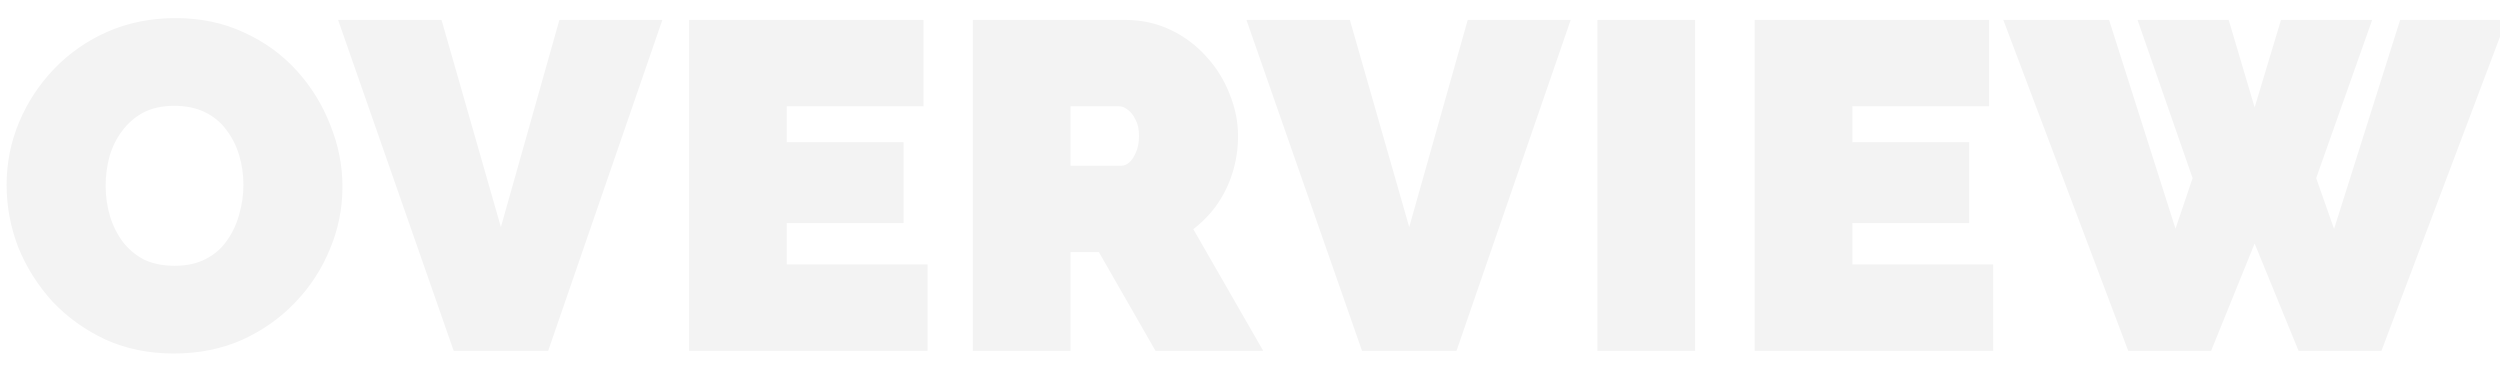 <svg width="533" height="79" viewBox="0 0 533 79" fill="none" xmlns="http://www.w3.org/2000/svg">
<g opacity="0.05">
<path d="M37.065 74.366C31.852 74.366 27.122 73.4 22.874 71.47C18.627 69.475 14.958 66.836 11.869 63.554C8.844 60.207 6.495 56.474 4.822 52.355C3.213 48.172 2.408 43.86 2.408 39.419C2.408 34.85 3.277 30.506 5.015 26.387C6.752 22.268 9.166 18.599 12.255 15.382C15.409 12.099 19.109 9.525 23.357 7.658C27.669 5.792 32.367 4.859 37.451 4.859C42.664 4.859 47.395 5.856 51.642 7.852C55.89 9.782 59.526 12.421 62.551 15.768C65.576 19.114 67.893 22.879 69.502 27.062C71.175 31.181 72.012 35.429 72.012 39.805C72.012 44.31 71.143 48.623 69.405 52.742C67.732 56.86 65.319 60.561 62.165 63.843C59.076 67.061 55.407 69.635 51.16 71.566C46.912 73.433 42.214 74.366 37.065 74.366ZM21.523 39.612C21.523 41.929 21.845 44.182 22.488 46.37C23.132 48.494 24.097 50.425 25.384 52.162C26.671 53.836 28.28 55.187 30.211 56.217C32.206 57.182 34.555 57.665 37.258 57.665C39.961 57.665 42.31 57.15 44.306 56.12C46.301 55.09 47.91 53.707 49.132 51.969C50.419 50.167 51.353 48.204 51.932 46.08C52.575 43.892 52.897 41.672 52.897 39.419C52.897 37.102 52.575 34.882 51.932 32.758C51.288 30.634 50.323 28.736 49.036 27.062C47.749 25.325 46.108 23.973 44.112 23.008C42.117 22.043 39.8 21.56 37.162 21.56C34.459 21.56 32.11 22.075 30.114 23.105C28.184 24.134 26.575 25.518 25.288 27.256C24 28.929 23.035 30.86 22.392 33.048C21.812 35.172 21.523 37.36 21.523 39.612ZM93.378 5.245L106.797 52.066L120.023 5.245H139.813L116.161 73.787H97.433L73.492 5.245H93.378ZM196.758 57.375V73.787H147.91V5.245H195.889V21.656H166.735V31.31H191.641V46.563H166.735V57.375H196.758ZM208.408 73.787V5.245H239.879C243.226 5.245 246.315 5.921 249.147 7.272C251.978 8.624 254.424 10.458 256.484 12.775C258.543 15.027 260.12 17.57 261.214 20.401C262.372 23.233 262.952 26.097 262.952 28.993C262.952 31.632 262.565 34.174 261.793 36.62C261.021 39.065 259.895 41.318 258.414 43.377C256.934 45.372 255.164 47.11 253.105 48.59L267.585 73.787H246.926L234.859 52.742H227.233V73.787H208.408ZM227.233 36.33H239.107C239.879 36.33 240.619 36.041 241.327 35.461C242.035 34.882 242.614 34.045 243.065 32.951C243.58 31.857 243.837 30.538 243.837 28.993C243.837 27.384 243.547 26.065 242.968 25.035C242.453 23.941 241.778 23.105 240.941 22.525C240.169 21.946 239.396 21.656 238.624 21.656H227.233V36.33ZM287.034 5.245L300.453 52.066L313.678 5.245H333.468L309.817 73.787H291.088L267.147 5.245H287.034ZM341.565 73.787V5.245H360.39V73.787H341.565ZM423.949 57.375V73.787H375.101V5.245H423.08V21.656H393.926V31.31H418.832V46.563H393.926V57.375H423.949ZM457.127 5.245H474.407L480.682 26.387L487.053 5.245H504.334L492.749 37.971L497.673 51.969L512.443 5.245H532.909L507.037 73.787H490.722L480.682 49.266L470.739 73.787H454.424L428.552 5.245H448.921L463.788 51.969L468.518 37.971L457.127 5.245Z" fill="black"/>
<path d="M22.874 71.47L22.449 72.375L22.46 72.38L22.874 71.47ZM11.869 63.554L11.127 64.224L11.134 64.232L11.141 64.239L11.869 63.554ZM4.822 52.355L3.888 52.714L3.892 52.723L3.895 52.732L4.822 52.355ZM5.015 26.387L4.093 25.998L4.093 25.998L5.015 26.387ZM12.255 15.382L11.534 14.689L11.534 14.689L12.255 15.382ZM23.357 7.658L22.96 6.741L22.955 6.743L23.357 7.658ZM51.642 7.852L51.217 8.757L51.228 8.762L51.642 7.852ZM62.551 15.768L61.809 16.438L61.809 16.438L62.551 15.768ZM69.502 27.062L68.568 27.422L68.572 27.43L68.575 27.439L69.502 27.062ZM69.405 52.742L68.484 52.353L68.479 52.365L69.405 52.742ZM62.165 63.843L61.444 63.15L61.444 63.151L62.165 63.843ZM51.16 71.566L51.562 72.482L51.574 72.477L51.16 71.566ZM22.488 46.37L21.529 46.652L21.531 46.66L22.488 46.37ZM25.384 52.162L24.581 52.758L24.586 52.765L24.591 52.772L25.384 52.162ZM30.211 56.217L29.74 57.099L29.758 57.108L29.776 57.117L30.211 56.217ZM44.306 56.12L44.764 57.009L44.764 57.009L44.306 56.12ZM49.132 51.969L48.319 51.388L48.315 51.394L49.132 51.969ZM51.932 46.08L50.973 45.798L50.97 45.808L50.967 45.817L51.932 46.08ZM51.932 32.758L50.975 33.048L50.975 33.048L51.932 32.758ZM49.036 27.062L48.232 27.658L48.238 27.665L48.243 27.672L49.036 27.062ZM44.112 23.008L44.548 22.108L44.548 22.108L44.112 23.008ZM30.114 23.105L29.656 22.216L29.644 22.222L30.114 23.105ZM25.288 27.256L26.08 27.865L26.086 27.858L26.091 27.851L25.288 27.256ZM22.392 33.048L21.432 32.766L21.429 32.775L21.427 32.785L22.392 33.048ZM37.065 73.366C31.978 73.366 27.391 72.424 23.288 70.559L22.46 72.38C26.852 74.376 31.726 75.366 37.065 75.366V73.366ZM23.299 70.565C19.161 68.621 15.597 66.055 12.597 62.868L11.141 64.239C14.32 67.617 18.092 70.329 22.449 72.375L23.299 70.565ZM12.611 62.883C9.663 59.622 7.377 55.988 5.748 51.979L3.895 52.732C5.613 56.96 8.025 60.792 11.127 64.224L12.611 62.883ZM5.755 51.996C4.19 47.926 3.408 43.736 3.408 39.419H1.408C1.408 43.984 2.236 48.417 3.888 52.714L5.755 51.996ZM3.408 39.419C3.408 34.98 4.252 30.769 5.936 26.775L4.093 25.998C2.303 30.243 1.408 34.719 1.408 39.419H3.408ZM5.936 26.775C7.626 22.769 9.972 19.203 12.976 16.074L11.534 14.689C8.36 17.995 5.878 21.767 4.093 25.998L5.936 26.775ZM12.976 16.074C16.037 12.888 19.629 10.389 23.759 8.574L22.955 6.743C18.59 8.661 14.78 11.31 11.534 14.689L12.976 16.074ZM23.754 8.576C27.931 6.768 32.492 5.859 37.451 5.859V3.859C32.242 3.859 27.407 4.816 22.96 6.741L23.754 8.576ZM37.451 5.859C42.534 5.859 47.117 6.831 51.217 8.757L52.068 6.946C47.673 4.882 42.795 3.859 37.451 3.859V5.859ZM51.228 8.762C55.356 10.638 58.879 13.197 61.809 16.438L63.293 15.097C60.173 11.645 56.424 8.927 52.056 6.941L51.228 8.762ZM61.809 16.438C64.752 19.694 67.004 23.354 68.568 27.422L70.435 26.703C68.782 22.405 66.4 18.534 63.293 15.097L61.809 16.438ZM68.575 27.439C70.201 31.44 71.012 35.56 71.012 39.805H73.012C73.012 35.298 72.149 30.923 70.428 26.686L68.575 27.439ZM71.012 39.805C71.012 44.178 70.169 48.358 68.484 52.353L70.327 53.13C72.117 48.887 73.012 44.443 73.012 39.805H71.012ZM68.479 52.365C66.854 56.364 64.512 59.957 61.444 63.15L62.886 64.536C66.125 61.164 68.609 57.357 70.332 53.118L68.479 52.365ZM61.444 63.151C58.446 66.273 54.883 68.775 50.746 70.656L51.574 72.477C55.931 70.496 59.705 67.849 62.886 64.536L61.444 63.151ZM50.757 70.651C46.65 72.456 42.091 73.366 37.065 73.366V75.366C42.337 75.366 47.174 74.41 51.562 72.482L50.757 70.651ZM20.523 39.612C20.523 42.023 20.858 44.371 21.529 46.652L23.447 46.088C22.831 43.993 22.523 41.835 22.523 39.612H20.523ZM21.531 46.66C22.207 48.891 23.223 50.925 24.581 52.758L26.188 51.567C24.971 49.924 24.056 48.097 23.445 46.08L21.531 46.66ZM24.591 52.772C25.969 54.562 27.689 56.005 29.74 57.099L30.682 55.334C28.872 54.369 27.374 53.109 26.177 51.553L24.591 52.772ZM29.776 57.117C31.933 58.161 34.437 58.665 37.258 58.665V56.665C34.673 56.665 32.479 56.203 30.647 55.317L29.776 57.117ZM37.258 58.665C40.089 58.665 42.601 58.125 44.764 57.009L43.847 55.232C42.02 56.175 39.834 56.665 37.258 56.665V58.665ZM44.764 57.009C46.894 55.91 48.629 54.422 49.95 52.545L48.315 51.394C47.19 52.992 45.707 54.272 43.847 55.232L44.764 57.009ZM49.946 52.55C51.302 50.653 52.286 48.582 52.897 46.343L50.967 45.817C50.419 47.826 49.538 49.682 48.319 51.388L49.946 52.55ZM52.891 46.362C53.562 44.084 53.897 41.769 53.897 39.419H51.897C51.897 41.575 51.59 43.7 50.973 45.798L52.891 46.362ZM53.897 39.419C53.897 37.008 53.562 34.69 52.889 32.468L50.975 33.048C51.589 35.074 51.897 37.196 51.897 39.419H53.897ZM52.889 32.468C52.212 30.235 51.193 28.227 49.828 26.453L48.243 27.672C49.453 29.245 50.365 31.034 50.975 33.048L52.889 32.468ZM49.839 26.467C48.454 24.596 46.685 23.142 44.548 22.108L43.677 23.908C45.53 24.805 47.044 26.053 48.232 27.658L49.839 26.467ZM44.548 22.108C42.394 21.065 39.923 20.56 37.162 20.56V22.56C39.678 22.56 41.841 23.02 43.677 23.908L44.548 22.108ZM37.162 20.56C34.331 20.56 31.819 21.099 29.656 22.216L30.573 23.993C32.4 23.05 34.586 22.56 37.162 22.56V20.56ZM29.644 22.222C27.584 23.321 25.861 24.802 24.484 26.66L26.091 27.851C27.289 26.234 28.784 24.948 30.585 23.987L29.644 22.222ZM24.495 26.646C23.127 28.425 22.108 30.468 21.432 32.766L23.351 33.33C23.962 31.251 24.874 29.433 26.08 27.865L24.495 26.646ZM21.427 32.785C20.824 34.996 20.523 37.273 20.523 39.612H22.523C22.523 37.447 22.801 35.347 23.356 33.311L21.427 32.785ZM93.378 5.245L94.34 4.97L94.132 4.245H93.378V5.245ZM106.797 52.066L105.836 52.341L106.804 55.72L107.759 52.337L106.797 52.066ZM120.023 5.245V4.245H119.266L119.06 4.973L120.023 5.245ZM139.813 5.245L140.758 5.571L141.216 4.245H139.813V5.245ZM116.161 73.787V74.787H116.874L117.106 74.113L116.161 73.787ZM97.433 73.787L96.489 74.116L96.723 74.787H97.433V73.787ZM73.492 5.245V4.245H72.083L72.547 5.575L73.492 5.245ZM92.417 5.521L105.836 52.341L107.758 51.79L94.34 4.97L92.417 5.521ZM107.759 52.337L120.985 5.517L119.06 4.973L105.835 51.794L107.759 52.337ZM120.023 6.245H139.813V4.245H120.023V6.245ZM138.867 4.919L115.216 73.46L117.106 74.113L140.758 5.571L138.867 4.919ZM116.161 72.787H97.433V74.787H116.161V72.787ZM98.377 73.457L74.436 4.915L72.547 5.575L96.489 74.116L98.377 73.457ZM73.492 6.245H93.378V4.245H73.492V6.245ZM196.758 57.375H197.758V56.375H196.758V57.375ZM196.758 73.787V74.787H197.758V73.787H196.758ZM147.91 73.787H146.91V74.787H147.91V73.787ZM147.91 5.245V4.245H146.91V5.245H147.91ZM195.889 5.245H196.889V4.245H195.889V5.245ZM195.889 21.656V22.656H196.889V21.656H195.889ZM166.735 21.656V20.656H165.735V21.656H166.735ZM166.735 31.31H165.735V32.31H166.735V31.31ZM191.641 31.31H192.641V30.31H191.641V31.31ZM191.641 46.563V47.563H192.641V46.563H191.641ZM166.735 46.563V45.563H165.735V46.563H166.735ZM166.735 57.375H165.735V58.375H166.735V57.375ZM195.758 57.375V73.787H197.758V57.375H195.758ZM196.758 72.787H147.91V74.787H196.758V72.787ZM148.91 73.787V5.245H146.91V73.787H148.91ZM147.91 6.245H195.889V4.245H147.91V6.245ZM194.889 5.245V21.656H196.889V5.245H194.889ZM195.889 20.656H166.735V22.656H195.889V20.656ZM165.735 21.656V31.31H167.735V21.656H165.735ZM166.735 32.31H191.641V30.31H166.735V32.31ZM190.641 31.31V46.563H192.641V31.31H190.641ZM191.641 45.563H166.735V47.563H191.641V45.563ZM165.735 46.563V57.375H167.735V46.563H165.735ZM166.735 58.375H196.758V56.375H166.735V58.375ZM208.408 73.787H207.408V74.787H208.408V73.787ZM208.408 5.245V4.245H207.408V5.245H208.408ZM249.147 7.272L248.716 8.175L248.716 8.175L249.147 7.272ZM256.484 12.775L255.736 13.439L255.745 13.45L256.484 12.775ZM261.214 20.401L260.281 20.762L260.285 20.771L260.288 20.78L261.214 20.401ZM261.793 36.62L260.839 36.319L260.839 36.319L261.793 36.62ZM258.414 43.377L259.217 43.973L259.222 43.967L259.226 43.961L258.414 43.377ZM253.105 48.59L252.521 47.778L251.788 48.306L252.238 49.089L253.105 48.59ZM267.585 73.787V74.787H269.313L268.452 73.288L267.585 73.787ZM246.926 73.787L246.059 74.284L246.347 74.787H246.926V73.787ZM234.859 52.742L235.727 52.244L235.438 51.742H234.859V52.742ZM227.233 52.742V51.742H226.233V52.742H227.233ZM227.233 73.787V74.787H228.233V73.787H227.233ZM227.233 36.33H226.233V37.33H227.233V36.33ZM241.327 35.461L240.694 34.687L240.694 34.687L241.327 35.461ZM243.065 32.951L242.16 32.526L242.15 32.548L242.14 32.571L243.065 32.951ZM242.968 25.035L242.063 25.461L242.079 25.494L242.097 25.526L242.968 25.035ZM240.941 22.525L240.341 23.325L240.356 23.337L240.372 23.347L240.941 22.525ZM227.233 21.656V20.656H226.233V21.656H227.233ZM209.408 73.787V5.245H207.408V73.787H209.408ZM208.408 6.245H239.879V4.245H208.408V6.245ZM239.879 6.245C243.087 6.245 246.028 6.892 248.716 8.175L249.577 6.37C246.602 4.95 243.365 4.245 239.879 4.245V6.245ZM248.716 8.175C251.429 9.47 253.766 11.223 255.736 13.439L257.231 12.111C255.082 9.693 252.528 7.778 249.577 6.37L248.716 8.175ZM255.745 13.45C257.722 15.611 259.232 18.047 260.281 20.762L262.147 20.041C261.007 17.093 259.364 14.444 257.222 12.1L255.745 13.45ZM260.288 20.78C261.4 23.498 261.952 26.234 261.952 28.993H263.952C263.952 25.96 263.344 22.968 262.139 20.023L260.288 20.78ZM261.952 28.993C261.952 31.533 261.58 33.973 260.839 36.319L262.747 36.921C263.551 34.375 263.952 31.731 263.952 28.993H261.952ZM260.839 36.319C260.099 38.664 259.02 40.821 257.602 42.794L259.226 43.961C260.769 41.814 261.943 39.466 262.747 36.921L260.839 36.319ZM257.611 42.782C256.194 44.692 254.498 46.357 252.521 47.778L253.688 49.402C255.83 47.863 257.674 46.053 259.217 43.973L257.611 42.782ZM252.238 49.089L266.718 74.285L268.452 73.288L253.972 48.092L252.238 49.089ZM267.585 72.787H246.926V74.787H267.585V72.787ZM247.794 73.289L235.727 52.244L233.992 53.239L246.059 74.284L247.794 73.289ZM234.859 51.742H227.233V53.742H234.859V51.742ZM226.233 52.742V73.787H228.233V52.742H226.233ZM227.233 72.787H208.408V74.787H227.233V72.787ZM227.233 37.33H239.107V35.33H227.233V37.33ZM239.107 37.33C240.151 37.33 241.108 36.932 241.96 36.235L240.694 34.687C240.13 35.148 239.607 35.33 239.107 35.33V37.33ZM241.96 36.235C242.829 35.525 243.494 34.536 243.989 33.332L242.14 32.571C241.735 33.555 241.241 34.239 240.694 34.687L241.96 36.235ZM243.97 33.377C244.562 32.118 244.837 30.646 244.837 28.993H242.837C242.837 30.43 242.597 31.596 242.16 32.526L243.97 33.377ZM244.837 28.993C244.837 27.272 244.528 25.769 243.84 24.545L242.097 25.526C242.567 26.361 242.837 27.497 242.837 28.993H244.837ZM243.873 24.609C243.297 23.386 242.517 22.4 241.51 21.703L240.372 23.347C241.038 23.809 241.609 24.496 242.063 25.461L243.873 24.609ZM241.541 21.725C240.64 21.049 239.662 20.656 238.624 20.656V22.656C239.131 22.656 239.698 22.843 240.341 23.325L241.541 21.725ZM238.624 20.656H227.233V22.656H238.624V20.656ZM226.233 21.656V36.33H228.233V21.656H226.233ZM287.034 5.245L287.995 4.97L287.788 4.245H287.034V5.245ZM300.453 52.066L299.491 52.341L300.46 55.72L301.415 52.337L300.453 52.066ZM313.678 5.245V4.245H312.922L312.716 4.973L313.678 5.245ZM333.468 5.245L334.414 5.571L334.871 4.245H333.468V5.245ZM309.817 73.787V74.787H310.529L310.762 74.113L309.817 73.787ZM291.088 73.787L290.144 74.116L290.378 74.787H291.088V73.787ZM267.147 5.245V4.245H265.739L266.203 5.575L267.147 5.245ZM286.073 5.521L299.491 52.341L301.414 51.79L287.995 4.97L286.073 5.521ZM301.415 52.337L314.641 5.517L312.716 4.973L299.49 51.794L301.415 52.337ZM313.678 6.245H333.468V4.245H313.678V6.245ZM332.523 4.919L308.871 73.46L310.762 74.113L334.414 5.571L332.523 4.919ZM309.817 72.787H291.088V74.787H309.817V72.787ZM292.032 73.457L268.091 4.915L266.203 5.575L290.144 74.116L292.032 73.457ZM267.147 6.245H287.034V4.245H267.147V6.245ZM341.565 73.787H340.565V74.787H341.565V73.787ZM341.565 5.245V4.245H340.565V5.245H341.565ZM360.39 5.245H361.39V4.245H360.39V5.245ZM360.39 73.787V74.787H361.39V73.787H360.39ZM342.565 73.787V5.245H340.565V73.787H342.565ZM341.565 6.245H360.39V4.245H341.565V6.245ZM359.39 5.245V73.787H361.39V5.245H359.39ZM360.39 72.787H341.565V74.787H360.39V72.787ZM423.949 57.375H424.949V56.375H423.949V57.375ZM423.949 73.787V74.787H424.949V73.787H423.949ZM375.101 73.787H374.101V74.787H375.101V73.787ZM375.101 5.245V4.245H374.101V5.245H375.101ZM423.08 5.245H424.08V4.245H423.08V5.245ZM423.08 21.656V22.656H424.08V21.656H423.08ZM393.926 21.656V20.656H392.926V21.656H393.926ZM393.926 31.31H392.926V32.31H393.926V31.31ZM418.832 31.31H419.832V30.31H418.832V31.31ZM418.832 46.563V47.563H419.832V46.563H418.832ZM393.926 46.563V45.563H392.926V46.563H393.926ZM393.926 57.375H392.926V58.375H393.926V57.375ZM422.949 57.375V73.787H424.949V57.375H422.949ZM423.949 72.787H375.101V74.787H423.949V72.787ZM376.101 73.787V5.245H374.101V73.787H376.101ZM375.101 6.245H423.08V4.245H375.101V6.245ZM422.08 5.245V21.656H424.08V5.245H422.08ZM423.08 20.656H393.926V22.656H423.08V20.656ZM392.926 21.656V31.31H394.926V21.656H392.926ZM393.926 32.31H418.832V30.31H393.926V32.31ZM417.832 31.31V46.563H419.832V31.31H417.832ZM418.832 45.563H393.926V47.563H418.832V45.563ZM392.926 46.563V57.375H394.926V46.563H392.926ZM393.926 58.375H423.949V56.375H393.926V58.375ZM457.127 5.245V4.245H455.72L456.182 5.574L457.127 5.245ZM474.407 5.245L475.366 4.96L475.153 4.245H474.407V5.245ZM480.682 26.387L479.723 26.671L480.675 29.877L481.639 26.675L480.682 26.387ZM487.053 5.245V4.245H486.31L486.096 4.956L487.053 5.245ZM504.334 5.245L505.276 5.579L505.748 4.245H504.334V5.245ZM492.749 37.971L491.806 37.638L491.689 37.97L491.806 38.303L492.749 37.971ZM497.673 51.969L496.729 52.301L497.723 55.127L498.626 52.271L497.673 51.969ZM512.443 5.245V4.245H511.71L511.489 4.944L512.443 5.245ZM532.909 5.245L533.844 5.598L534.355 4.245H532.909V5.245ZM507.037 73.787V74.787H507.728L507.972 74.14L507.037 73.787ZM490.722 73.787L489.796 74.165L490.051 74.787H490.722V73.787ZM480.682 49.266L481.607 48.887L480.677 46.616L479.755 48.89L480.682 49.266ZM470.739 73.787V74.787H471.412L471.665 74.162L470.739 73.787ZM454.424 73.787L453.488 74.14L453.732 74.787H454.424V73.787ZM428.552 5.245V4.245H427.105L427.616 5.598L428.552 5.245ZM448.921 5.245L449.874 4.942L449.652 4.245H448.921V5.245ZM463.788 51.969L462.835 52.272L463.759 55.177L464.735 52.289L463.788 51.969ZM468.518 37.971L469.466 38.291L469.575 37.966L469.463 37.642L468.518 37.971ZM457.127 6.245H474.407V4.245H457.127V6.245ZM473.448 5.53L479.723 26.671L481.641 26.102L475.366 4.96L473.448 5.53ZM481.639 26.675L488.011 5.534L486.096 4.956L479.724 26.098L481.639 26.675ZM487.053 6.245H504.334V4.245H487.053V6.245ZM503.391 4.911L491.806 37.638L493.692 38.305L505.276 5.579L503.391 4.911ZM491.806 38.303L496.729 52.301L498.616 51.637L493.692 37.639L491.806 38.303ZM498.626 52.271L513.396 5.546L511.489 4.944L496.719 51.668L498.626 52.271ZM512.443 6.245H532.909V4.245H512.443V6.245ZM531.973 4.892L506.101 73.433L507.972 74.14L533.844 5.598L531.973 4.892ZM507.037 72.787H490.722V74.787H507.037V72.787ZM491.647 73.408L481.607 48.887L479.757 49.645L489.796 74.165L491.647 73.408ZM479.755 48.89L469.812 73.411L471.665 74.162L481.609 49.642L479.755 48.89ZM470.739 72.787H454.424V74.787H470.739V72.787ZM455.359 73.433L429.487 4.892L427.616 5.598L453.488 74.14L455.359 73.433ZM428.552 6.245H448.921V4.245H428.552V6.245ZM447.968 5.548L462.835 52.272L464.741 51.666L449.874 4.942L447.968 5.548ZM464.735 52.289L469.466 38.291L467.571 37.651L462.841 51.649L464.735 52.289ZM469.463 37.642L458.071 4.916L456.182 5.574L467.574 38.3L469.463 37.642Z" fill="black"/>
</g>
</svg>
